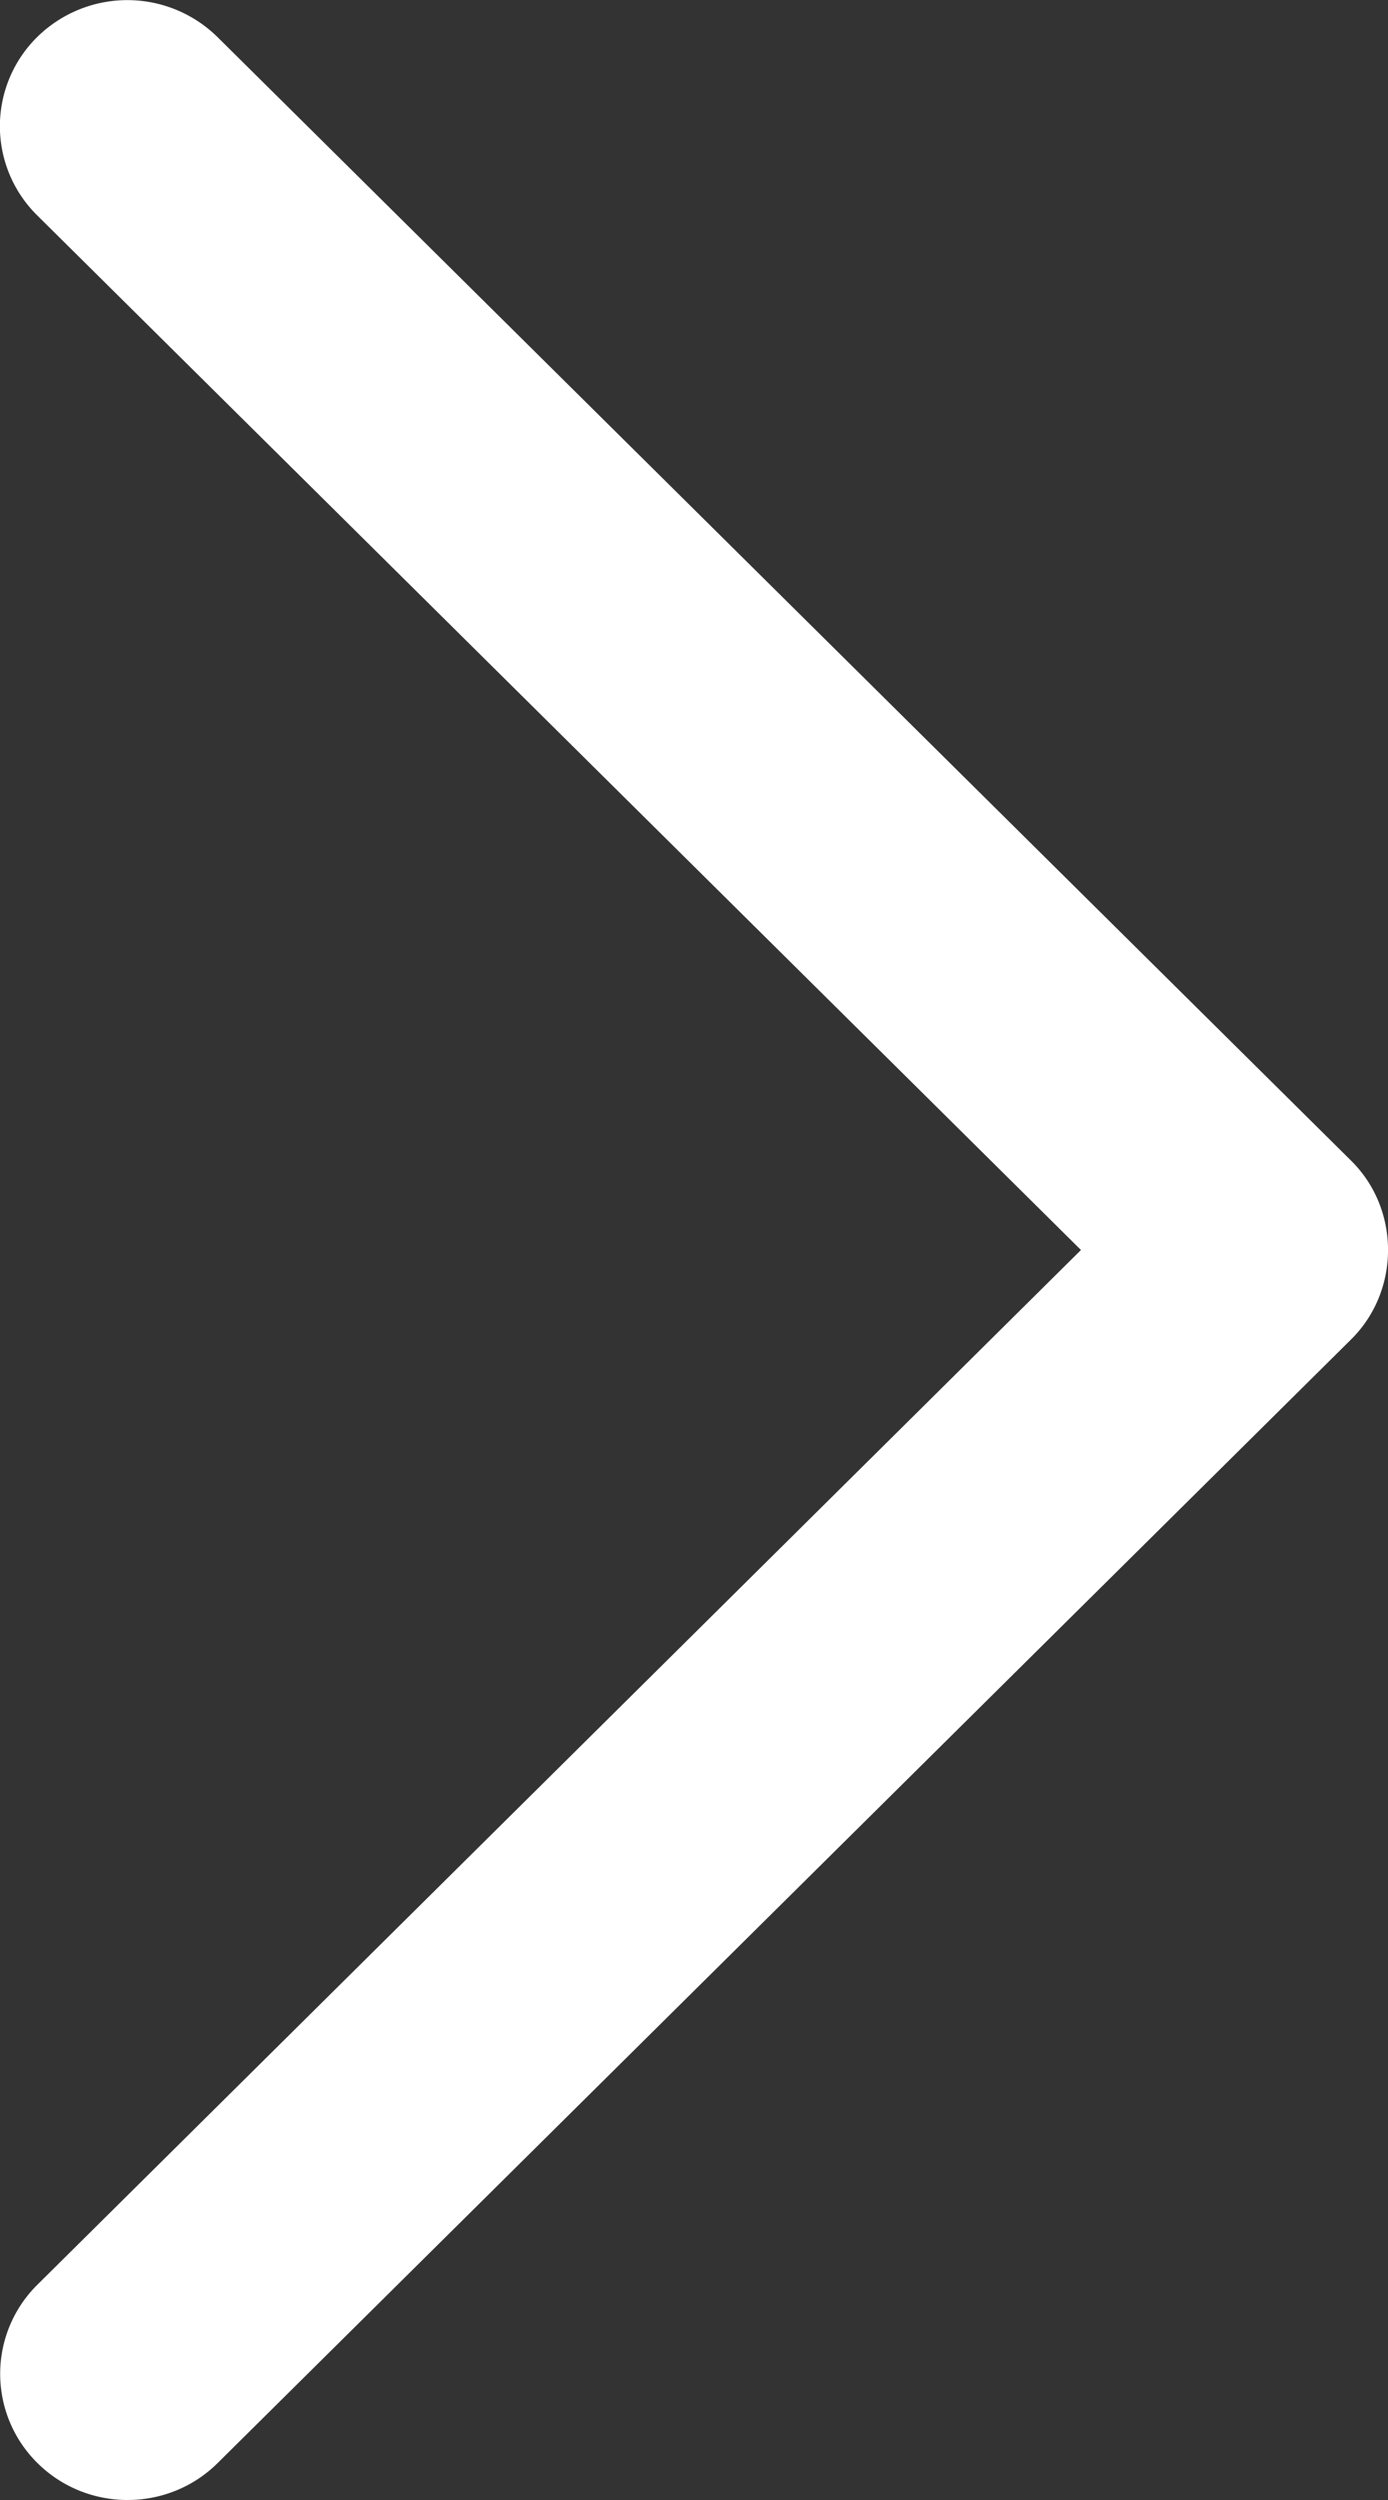 <svg xmlns="http://www.w3.org/2000/svg" width="15" height="27" viewBox="0 0 15 27">
    <rect x="0" y="0" width="15" height="27" fill="#333333" stroke="none"/>
    <path fill="#FFF" fill-rule="nonzero" d="M14.602 12.536L2.35.4a1.389 1.389 0 0 0-1.948 0 1.352 1.352 0 0 0 0 1.926l11.28 11.174L.405 24.674a1.353 1.353 0 0 0 0 1.927c.537.532 1.41.532 1.947 0l12.251-12.137c.53-.526.53-1.403-.001-1.928z"/>
</svg>
